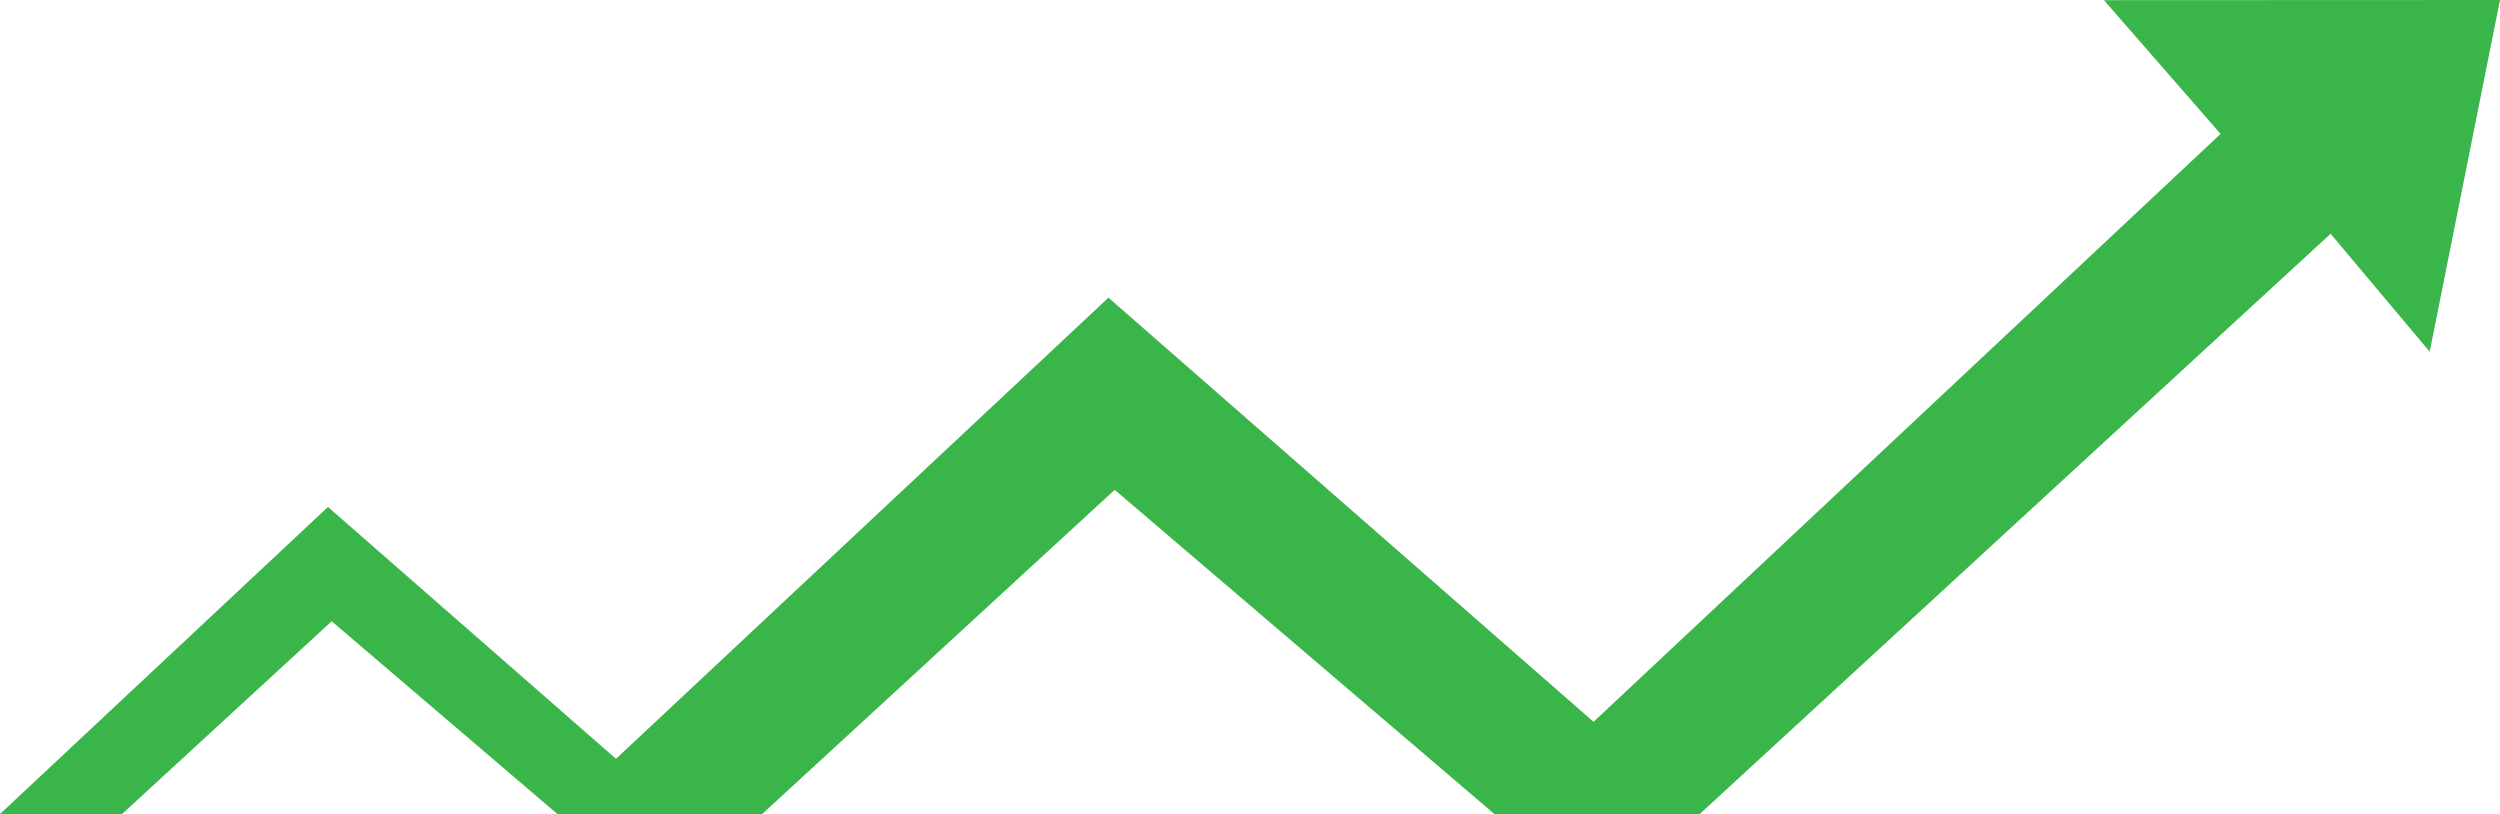<svg xmlns="http://www.w3.org/2000/svg" viewBox="0 0 291.94 95.1"><defs><style>.cls-1{fill:#39b54a;}</style></defs><title>Asset 15</title><g id="Layer_2" data-name="Layer 2"><g id="Layer_1-2" data-name="Layer 1"><polygon class="cls-1" points="174.56 95.1 259.31 15.64 245.69 0.02 291.94 0 283.73 41.07 272.16 27.3 198.44 95.1 174.56 95.1"/><polygon class="cls-1" points="198.45 95.1 129.44 34.76 65.08 95.03 88.96 95.1 130.17 57.2 174.56 95.1 198.45 95.1"/><polygon class="cls-1" points="79.35 95.1 38.3 59.2 0 95.06 14.21 95.1 38.73 72.55 65.14 95.1 79.35 95.1"/></g></g></svg>